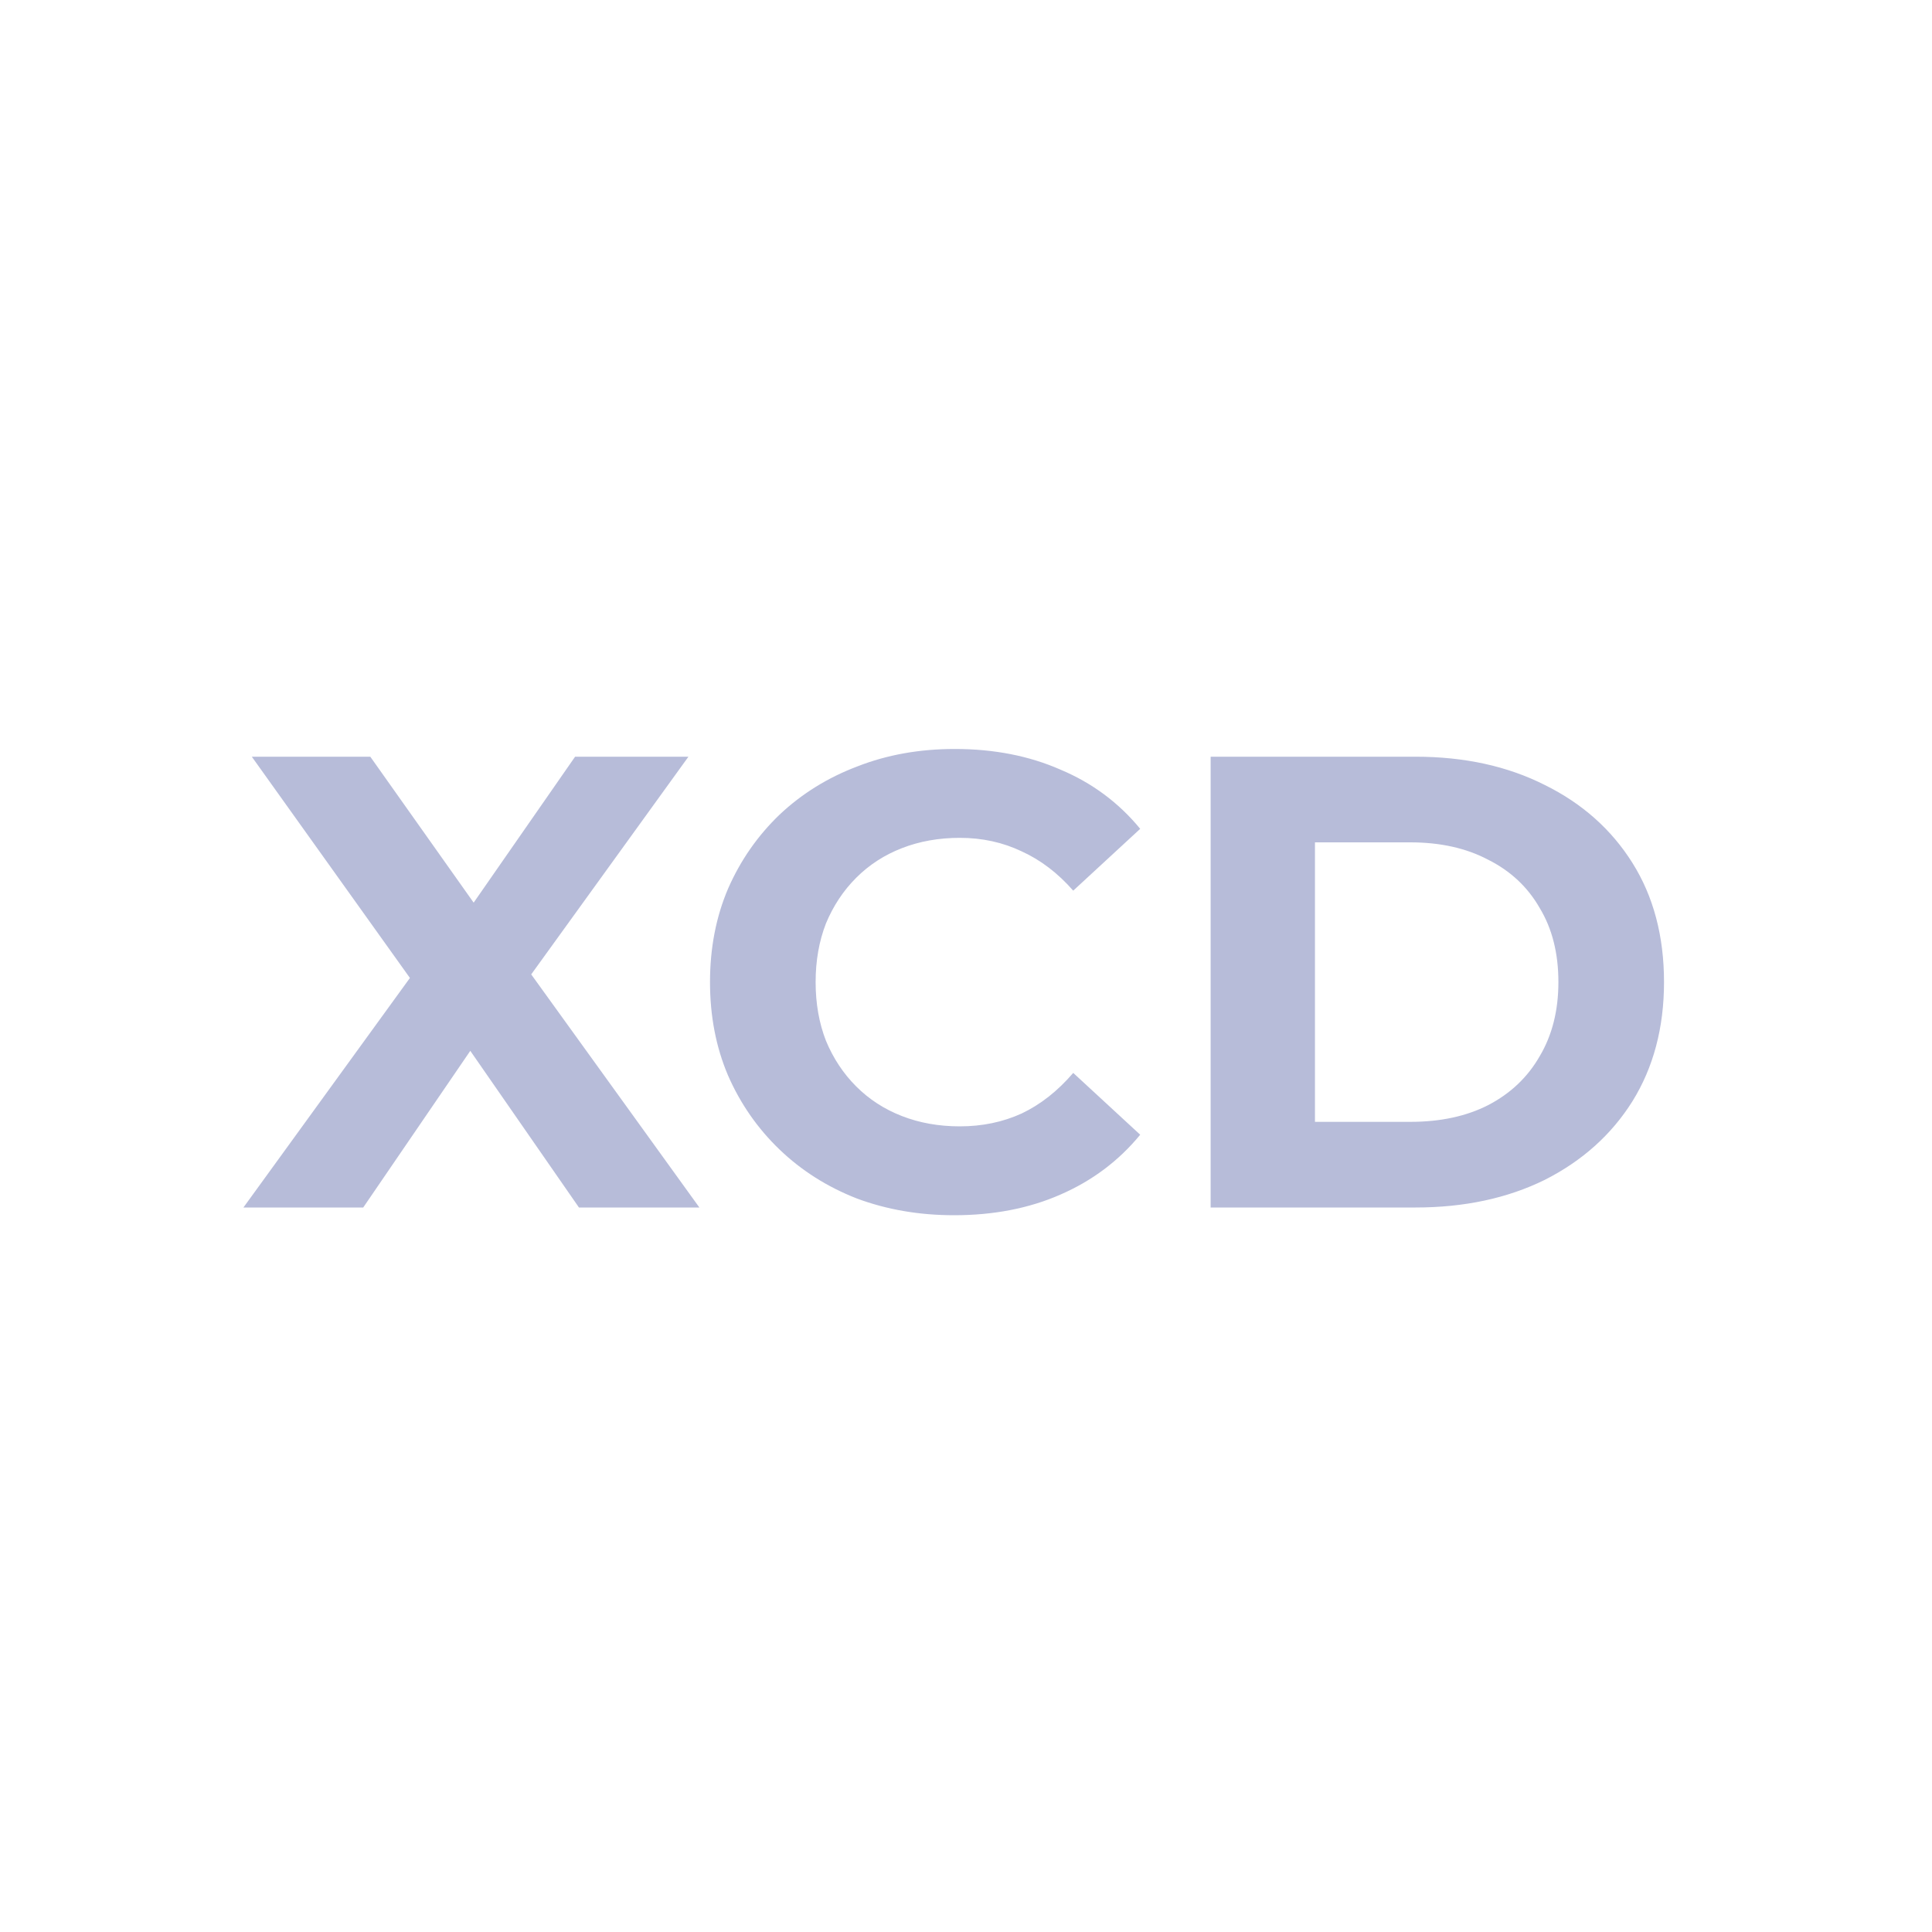 <svg width="24" height="24" viewBox="0 0 24 24" fill="none" xmlns="http://www.w3.org/2000/svg">
<path d="M3.024 15L5.432 11.68V12.624L3.128 9.4H4.6L6.192 11.648L5.576 11.656L7.144 9.4H8.552L6.264 12.568V11.64L8.688 15H7.192L5.544 12.624H6.136L4.512 15H3.024ZM11.852 15.096C11.42 15.096 11.017 15.027 10.644 14.888C10.276 14.744 9.956 14.541 9.684 14.28C9.412 14.019 9.198 13.712 9.044 13.36C8.894 13.008 8.82 12.621 8.82 12.2C8.82 11.779 8.894 11.392 9.044 11.04C9.198 10.688 9.412 10.381 9.684 10.12C9.961 9.859 10.284 9.659 10.652 9.52C11.02 9.376 11.422 9.304 11.86 9.304C12.345 9.304 12.783 9.389 13.172 9.56C13.566 9.725 13.897 9.971 14.164 10.296L13.332 11.064C13.14 10.845 12.927 10.683 12.692 10.576C12.457 10.464 12.201 10.408 11.924 10.408C11.662 10.408 11.422 10.451 11.204 10.536C10.985 10.621 10.796 10.744 10.636 10.904C10.476 11.064 10.351 11.253 10.26 11.472C10.175 11.691 10.132 11.933 10.132 12.2C10.132 12.467 10.175 12.709 10.26 12.928C10.351 13.147 10.476 13.336 10.636 13.496C10.796 13.656 10.985 13.779 11.204 13.864C11.422 13.949 11.662 13.992 11.924 13.992C12.201 13.992 12.457 13.939 12.692 13.832C12.927 13.72 13.14 13.552 13.332 13.328L14.164 14.096C13.897 14.421 13.566 14.669 13.172 14.84C12.783 15.011 12.342 15.096 11.852 15.096ZM15.039 15V9.4H17.583C18.191 9.4 18.727 9.517 19.191 9.752C19.655 9.981 20.018 10.304 20.279 10.72C20.54 11.136 20.671 11.629 20.671 12.2C20.671 12.765 20.54 13.259 20.279 13.68C20.018 14.096 19.655 14.421 19.191 14.656C18.727 14.885 18.191 15 17.583 15H15.039ZM16.335 13.936H17.519C17.892 13.936 18.215 13.867 18.487 13.728C18.764 13.584 18.978 13.381 19.127 13.12C19.282 12.859 19.359 12.552 19.359 12.2C19.359 11.843 19.282 11.536 19.127 11.28C18.978 11.019 18.764 10.819 18.487 10.68C18.215 10.536 17.892 10.464 17.519 10.464H16.335V13.936Z" fill="#B7BCD9"/>
</svg>
